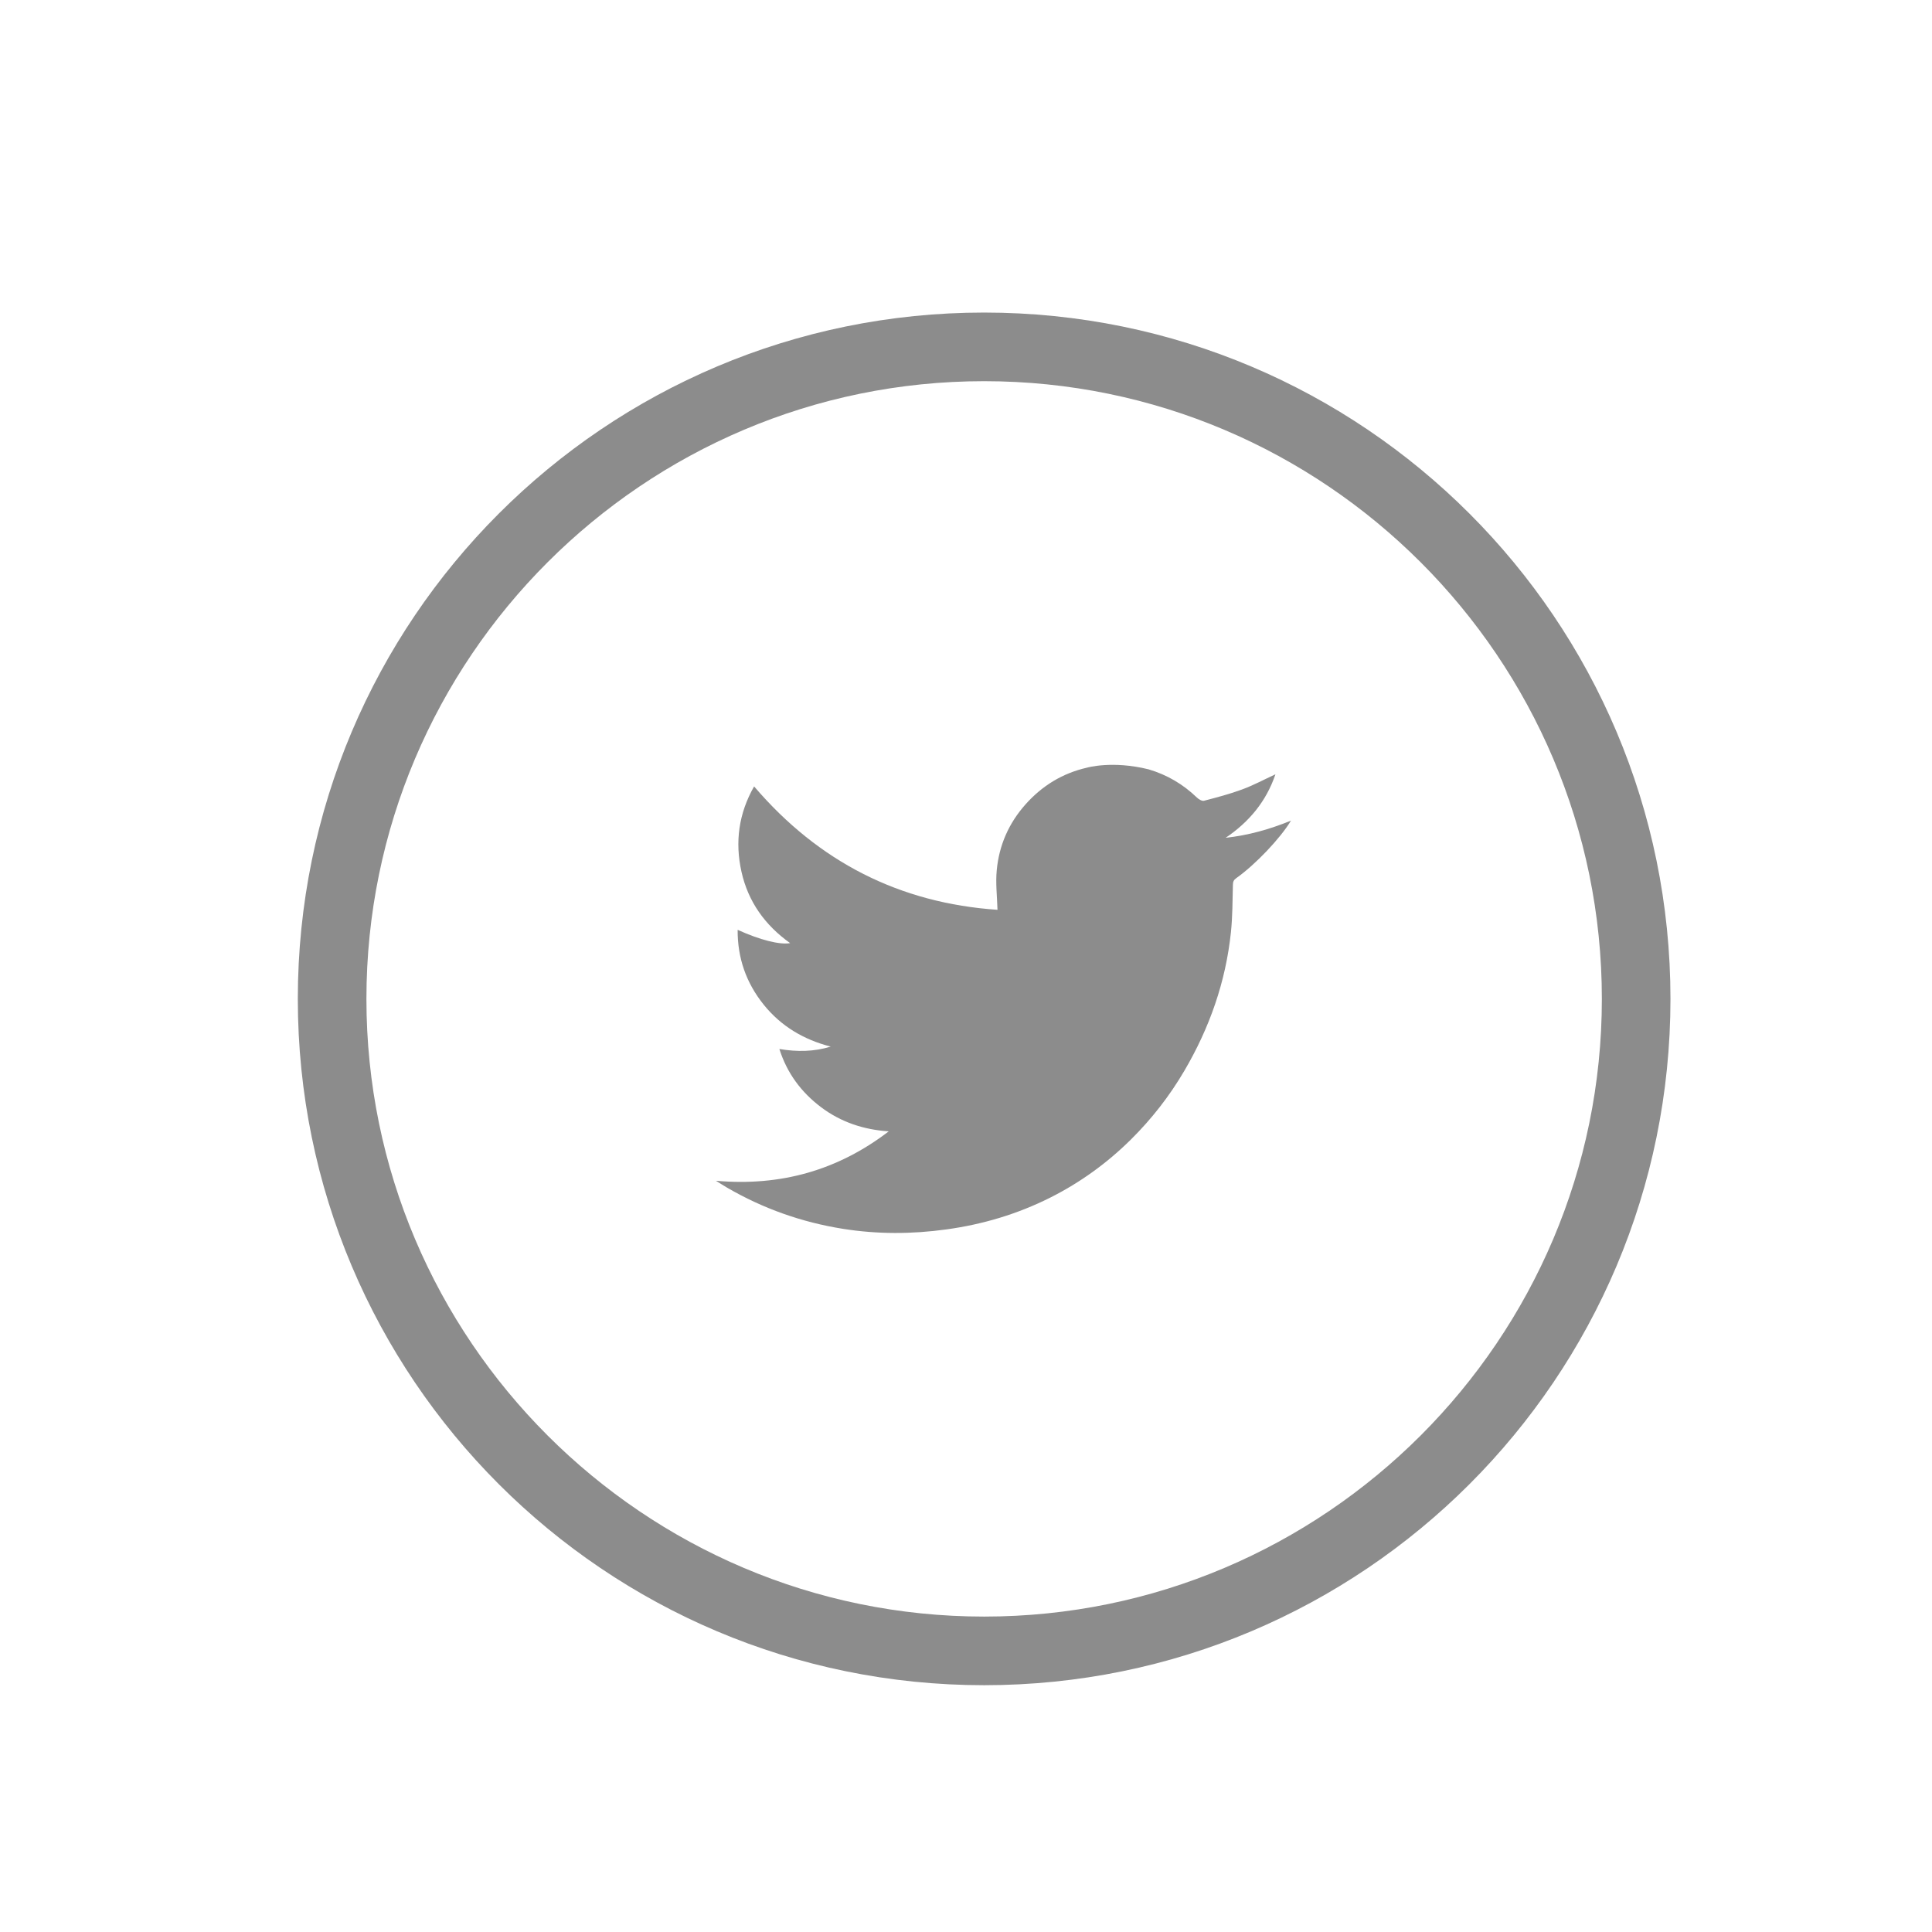 <?xml version="1.0" encoding="utf-8"?>
<!-- Generator: Adobe Illustrator 16.0.4, SVG Export Plug-In . SVG Version: 6.00 Build 0)  -->
<!DOCTYPE svg PUBLIC "-//W3C//DTD SVG 1.1//EN" "http://www.w3.org/Graphics/SVG/1.1/DTD/svg11.dtd">
<svg version="1.1" id="Layer_1" xmlns="http://www.w3.org/2000/svg" xmlns:xlink="http://www.w3.org/1999/xlink" x="0px" y="0px"
	 width="100px" height="100px" viewBox="0 0 100 100" enable-background="new 0 0 100 100" xml:space="preserve">
<path id="circle_1_" fill="#8C8C8C" d="M50.938,19.73c17.629,0,31.974,14.343,31.974,31.973c0,17.628-14.345,31.971-31.974,31.971
	c-17.628,0-31.972-14.343-31.972-31.971C18.966,34.072,33.309,19.73,50.938,19.73 M50.938,16.178
	c-19.62,0-35.523,15.905-35.523,35.525s15.904,35.523,35.523,35.523c19.621,0,35.525-15.903,35.525-35.523
	S70.559,16.178,50.938,16.178L50.938,16.178z"/>
<g id="skRK7t_1_">
	<g>
		<path fill="#8C8C8C" d="M59.447,39.82c0.951,0.279,1.787,0.769,2.504,1.461c0.094,0.091,0.266,0.193,0.367,0.166
			c0.666-0.173,1.334-0.348,1.979-0.587c0.583-0.215,1.137-0.514,1.719-0.782c-0.475,1.403-1.363,2.467-2.576,3.286
			c1.17-0.126,2.275-0.438,3.381-0.888c-0.557,0.924-1.842,2.275-2.834,2.978c-0.131,0.092-0.168,0.184-0.172,0.342
			c-0.021,0.82-0.018,1.645-0.103,2.459c-0.269,2.568-1.108,4.952-2.413,7.173c-0.764,1.303-1.686,2.484-2.759,3.549
			c-1.235,1.223-2.625,2.229-4.177,3.01c-1.7,0.854-3.496,1.389-5.382,1.648c-1.788,0.248-3.573,0.251-5.351-0.031
			c-2.123-0.338-4.126-1.045-5.989-2.127c-0.181-0.104-0.354-0.219-0.585-0.36c3.361,0.297,6.32-0.548,8.945-2.558
			c-1.295-0.086-2.473-0.475-3.503-1.25c-1.021-0.771-1.758-1.752-2.158-3.013c0.931,0.155,1.797,0.14,2.657-0.124
			c-1.391-0.357-2.567-1.051-3.468-2.17c-0.903-1.123-1.357-2.408-1.349-3.874c1.15,0.522,2.179,0.785,2.717,0.688
			c-1.305-0.931-2.172-2.145-2.517-3.688c-0.347-1.547-0.144-3.025,0.652-4.423c3.345,3.915,7.545,6.042,12.598,6.387
			c-0.021-0.71-0.103-1.385-0.039-2.046c0.119-1.291,0.622-2.438,1.492-3.414c0.86-0.964,1.912-1.609,3.175-1.897
			C56.26,39.734,57.562,39.354,59.447,39.82z"/>
	</g>
</g>
</svg>
